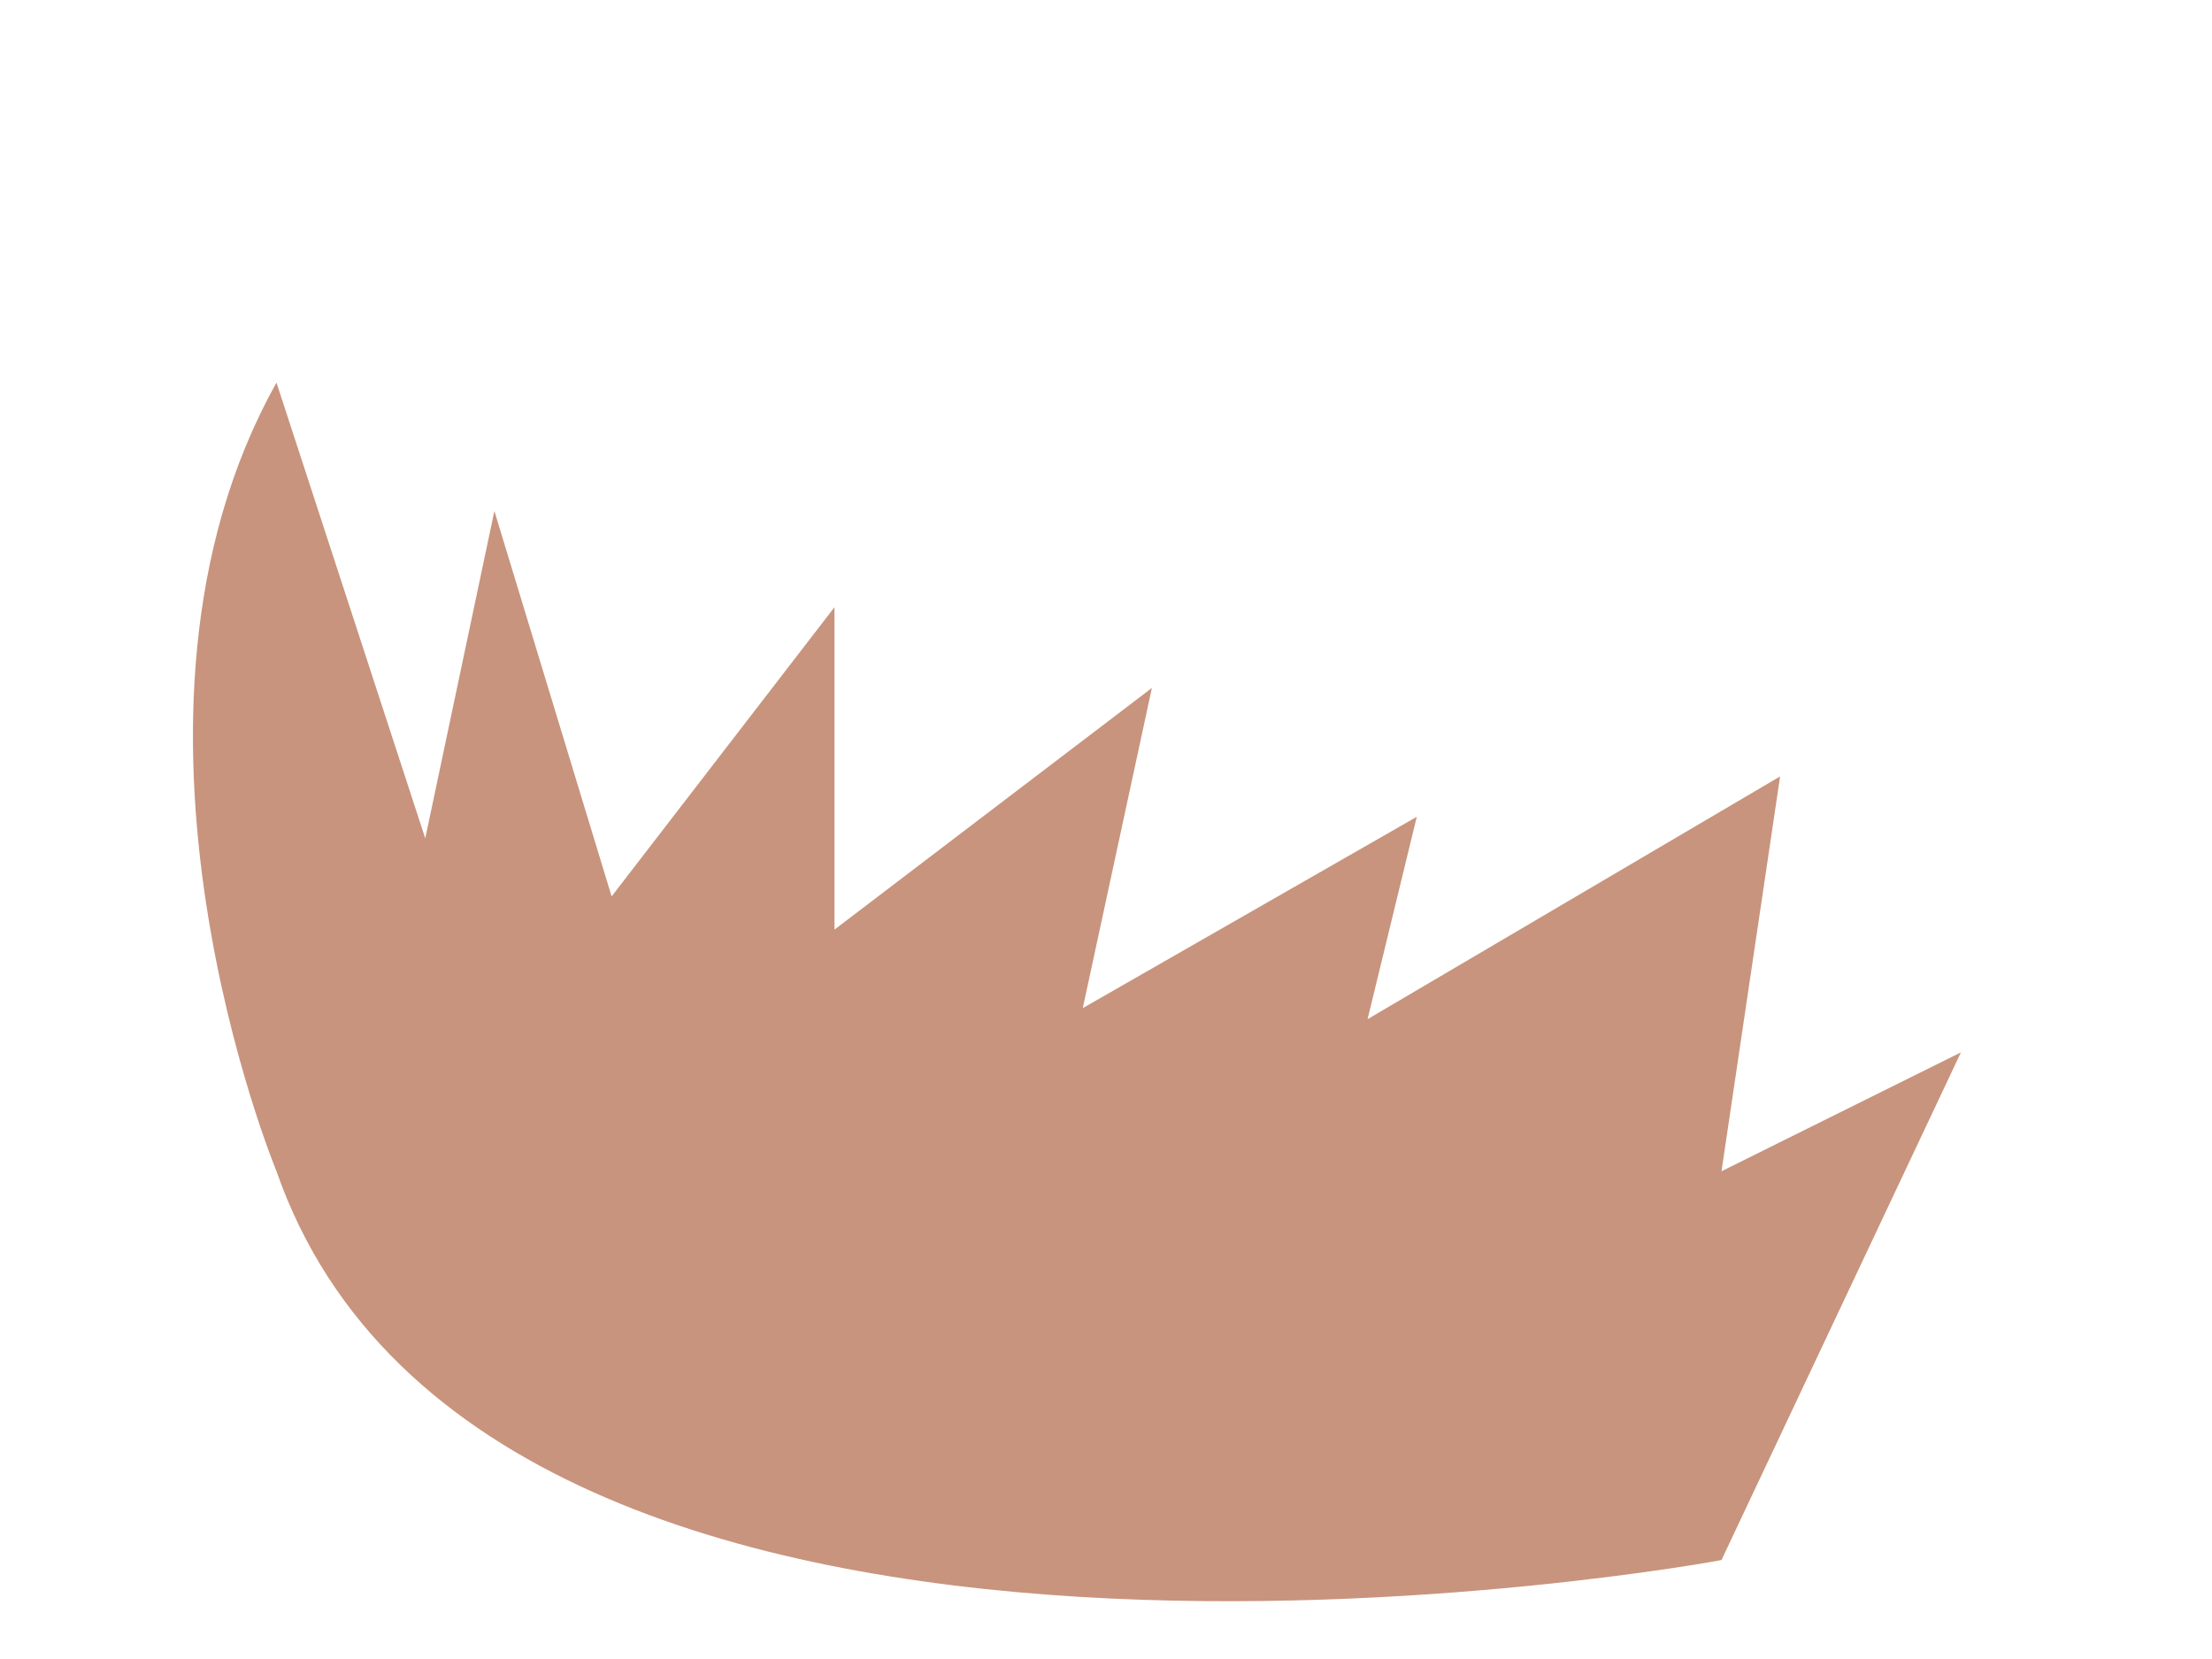 ﻿<?xml version="1.0" encoding="utf-8"?>
<svg version="1.1" xmlns:xlink="http://www.w3.org/1999/xlink" width="4px" height="3px" xmlns="http://www.w3.org/2000/svg">
  <g transform="matrix(1 0 0 1 -281 -154 )">
    <path d="M 3.113 2.821  C 3.113 2.822  0.888 3.232  0.5 2.118  C 0.5 2.118  0.16 1.298  0.5 0.692  L 0.769 1.516  L 0.894 0.924  L 1.106 1.621  L 1.509 1.098  L 1.509 1.681  L 2.083 1.244  L 1.958 1.823  L 2.562 1.477  L 2.473 1.843  L 3.219 1.404  L 3.113 2.118  L 3.546 1.903  L 3.113 2.821  Z " fill-rule="nonzero" fill="#c8947d" stroke="none" transform="matrix(1 0 0 1 281 154 )" />
  </g>
</svg>
